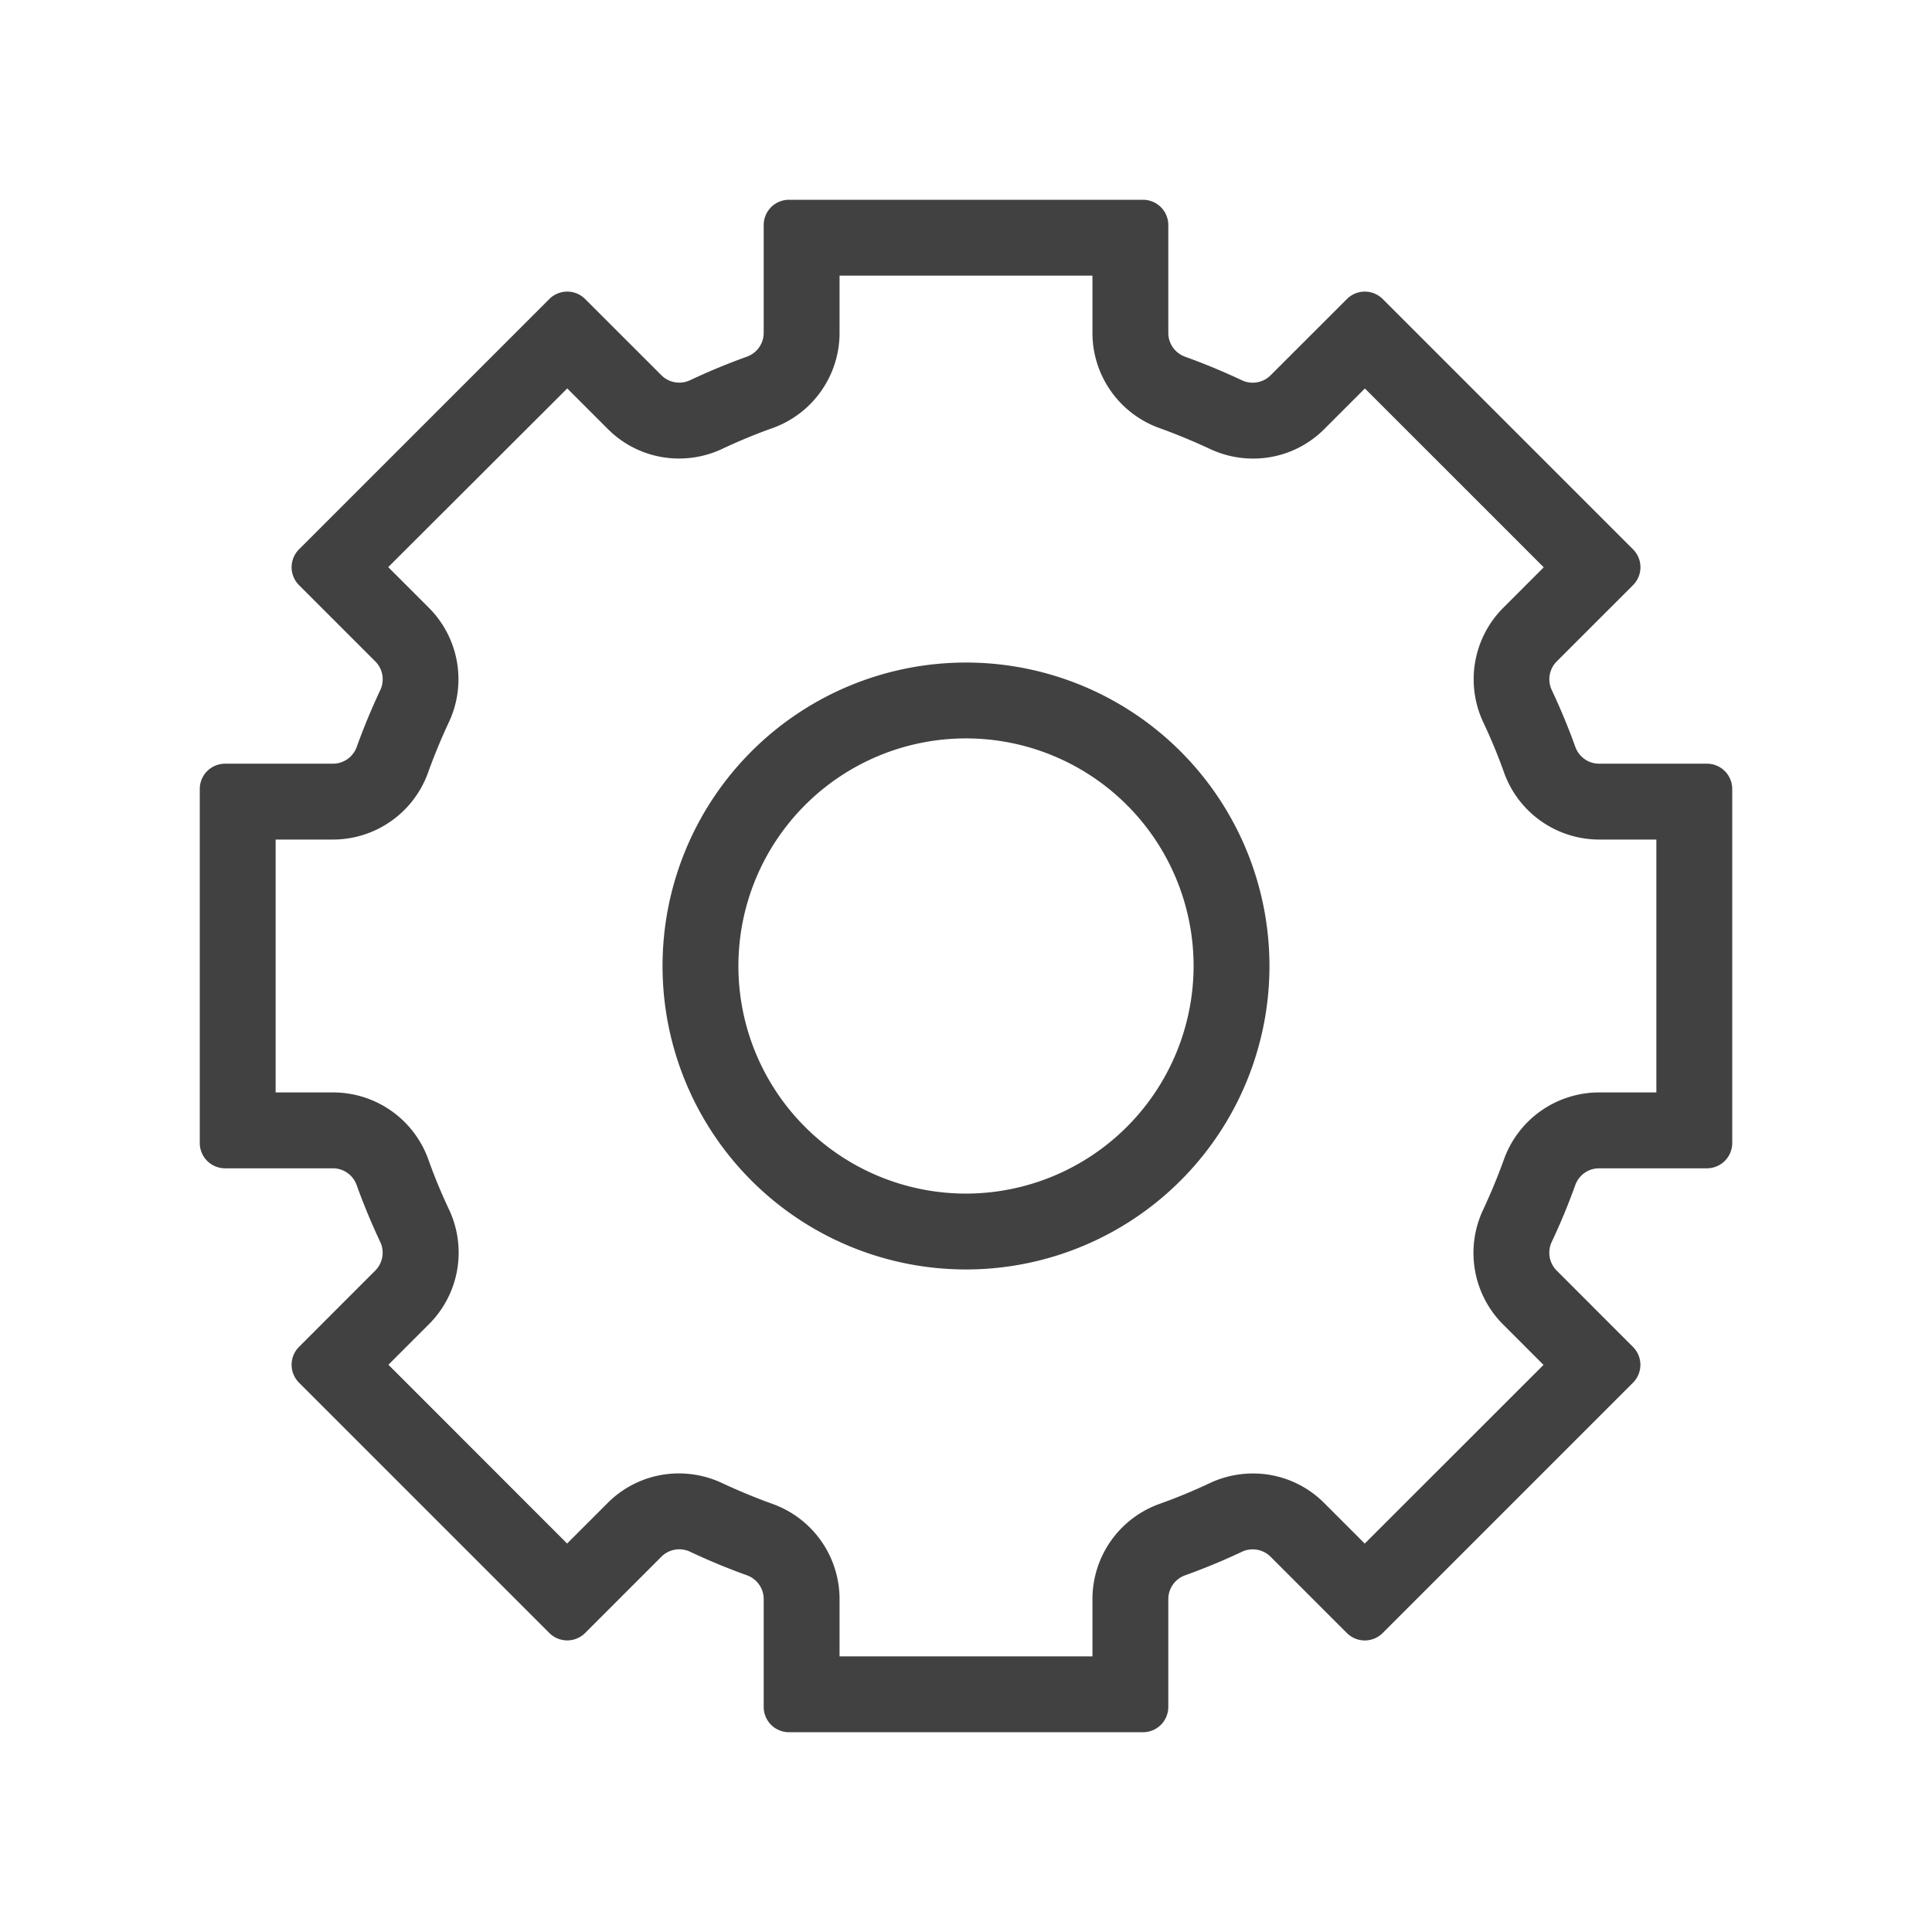 <svg xmlns="http://www.w3.org/2000/svg" viewBox="0 0 382 382"><defs><style>.cls-1{fill:none;}.cls-2{fill:#414141;}</style></defs><title>Settings_15</title><g id="Layer_2" data-name="Layer 2"><g id="Layer_1-2" data-name="Layer 1"><rect class="cls-1" width="382" height="382"/><path class="cls-2" d="M337.5,151H316.18a5,5,0,0,1-4.69-3.29q-2.08-5.78-4.68-11.29a5,5,0,0,1,1-5.65l15.08-15.08a5,5,0,0,0,0-7.07l-49.5-49.5a5,5,0,0,0-7.07,0L251.23,74.2a5,5,0,0,1-5.65,1q-5.51-2.59-11.29-4.68A5,5,0,0,1,231,65.82V44.5a5,5,0,0,0-5-5H156a5,5,0,0,0-5,5V65.82a5,5,0,0,1-3.29,4.69q-5.78,2.08-11.29,4.68a5,5,0,0,1-5.65-1L115.69,59.12a5,5,0,0,0-7.07,0l-49.5,49.5a5,5,0,0,0,0,7.07L74.2,130.77a5,5,0,0,1,1,5.65q-2.59,5.51-4.68,11.29A5,5,0,0,1,65.82,151H44.5a5,5,0,0,0-5,5v70a5,5,0,0,0,5,5H65.82a5,5,0,0,1,4.69,3.29q2.08,5.78,4.68,11.29a5,5,0,0,1-1,5.65L59.12,266.31a5,5,0,0,0,0,7.07l49.5,49.5a5,5,0,0,0,7.07,0l15.08-15.08a5,5,0,0,1,5.65-1q5.51,2.6,11.29,4.68a5,5,0,0,1,3.29,4.69V337.5a5,5,0,0,0,5,5h70a5,5,0,0,0,5-5V316.18a5,5,0,0,1,3.29-4.69q5.78-2.08,11.29-4.68a5,5,0,0,1,5.65,1l15.08,15.08a5,5,0,0,0,7.07,0l49.5-49.5a5,5,0,0,0,0-7.07L307.8,251.23a5,5,0,0,1-1-5.65q2.6-5.51,4.68-11.29a5,5,0,0,1,4.69-3.29H337.5a5,5,0,0,0,5-5V156A5,5,0,0,0,337.5,151Zm-10,65H316.18a20,20,0,0,0-18.81,13.22c-1.21,3.37-2.6,6.72-4.13,10a20,20,0,0,0,3.95,22.65l8,8L269.84,305.2l-8-8a19.82,19.82,0,0,0-14.13-5.86,20.08,20.08,0,0,0-8.52,1.91c-3.24,1.53-6.59,2.92-10,4.13A20,20,0,0,0,216,316.18V327.5H166V316.18a20,20,0,0,0-13.22-18.81c-3.37-1.21-6.72-2.6-10-4.13a20.08,20.08,0,0,0-8.52-1.91,19.84,19.84,0,0,0-14.13,5.86l-8,8L76.8,269.84l8-8a20,20,0,0,0,4-22.65c-1.53-3.24-2.92-6.59-4.13-10A20,20,0,0,0,65.82,216H54.5V166H65.82a20,20,0,0,0,18.81-13.22c1.21-3.37,2.6-6.72,4.13-10a20,20,0,0,0-4-22.65l-8-8L112.16,76.8l8,8a19.84,19.84,0,0,0,14.13,5.86,20.08,20.08,0,0,0,8.52-1.91c3.24-1.53,6.59-2.92,10-4.13A20,20,0,0,0,166,65.82V54.5h50V65.82a20,20,0,0,0,13.22,18.81c3.37,1.21,6.72,2.6,10,4.13a20.08,20.08,0,0,0,8.52,1.91,19.82,19.82,0,0,0,14.13-5.86l8-8,35.36,35.36-8,8a20,20,0,0,0-3.95,22.65c1.53,3.24,2.92,6.59,4.13,10A20,20,0,0,0,316.18,166H327.5Z"/><path class="cls-2" d="M191,131a60,60,0,1,0,60,60A60,60,0,0,0,191,131Zm0,105a45,45,0,1,1,45-45A45.05,45.05,0,0,1,191,236Z"/></g></g></svg>